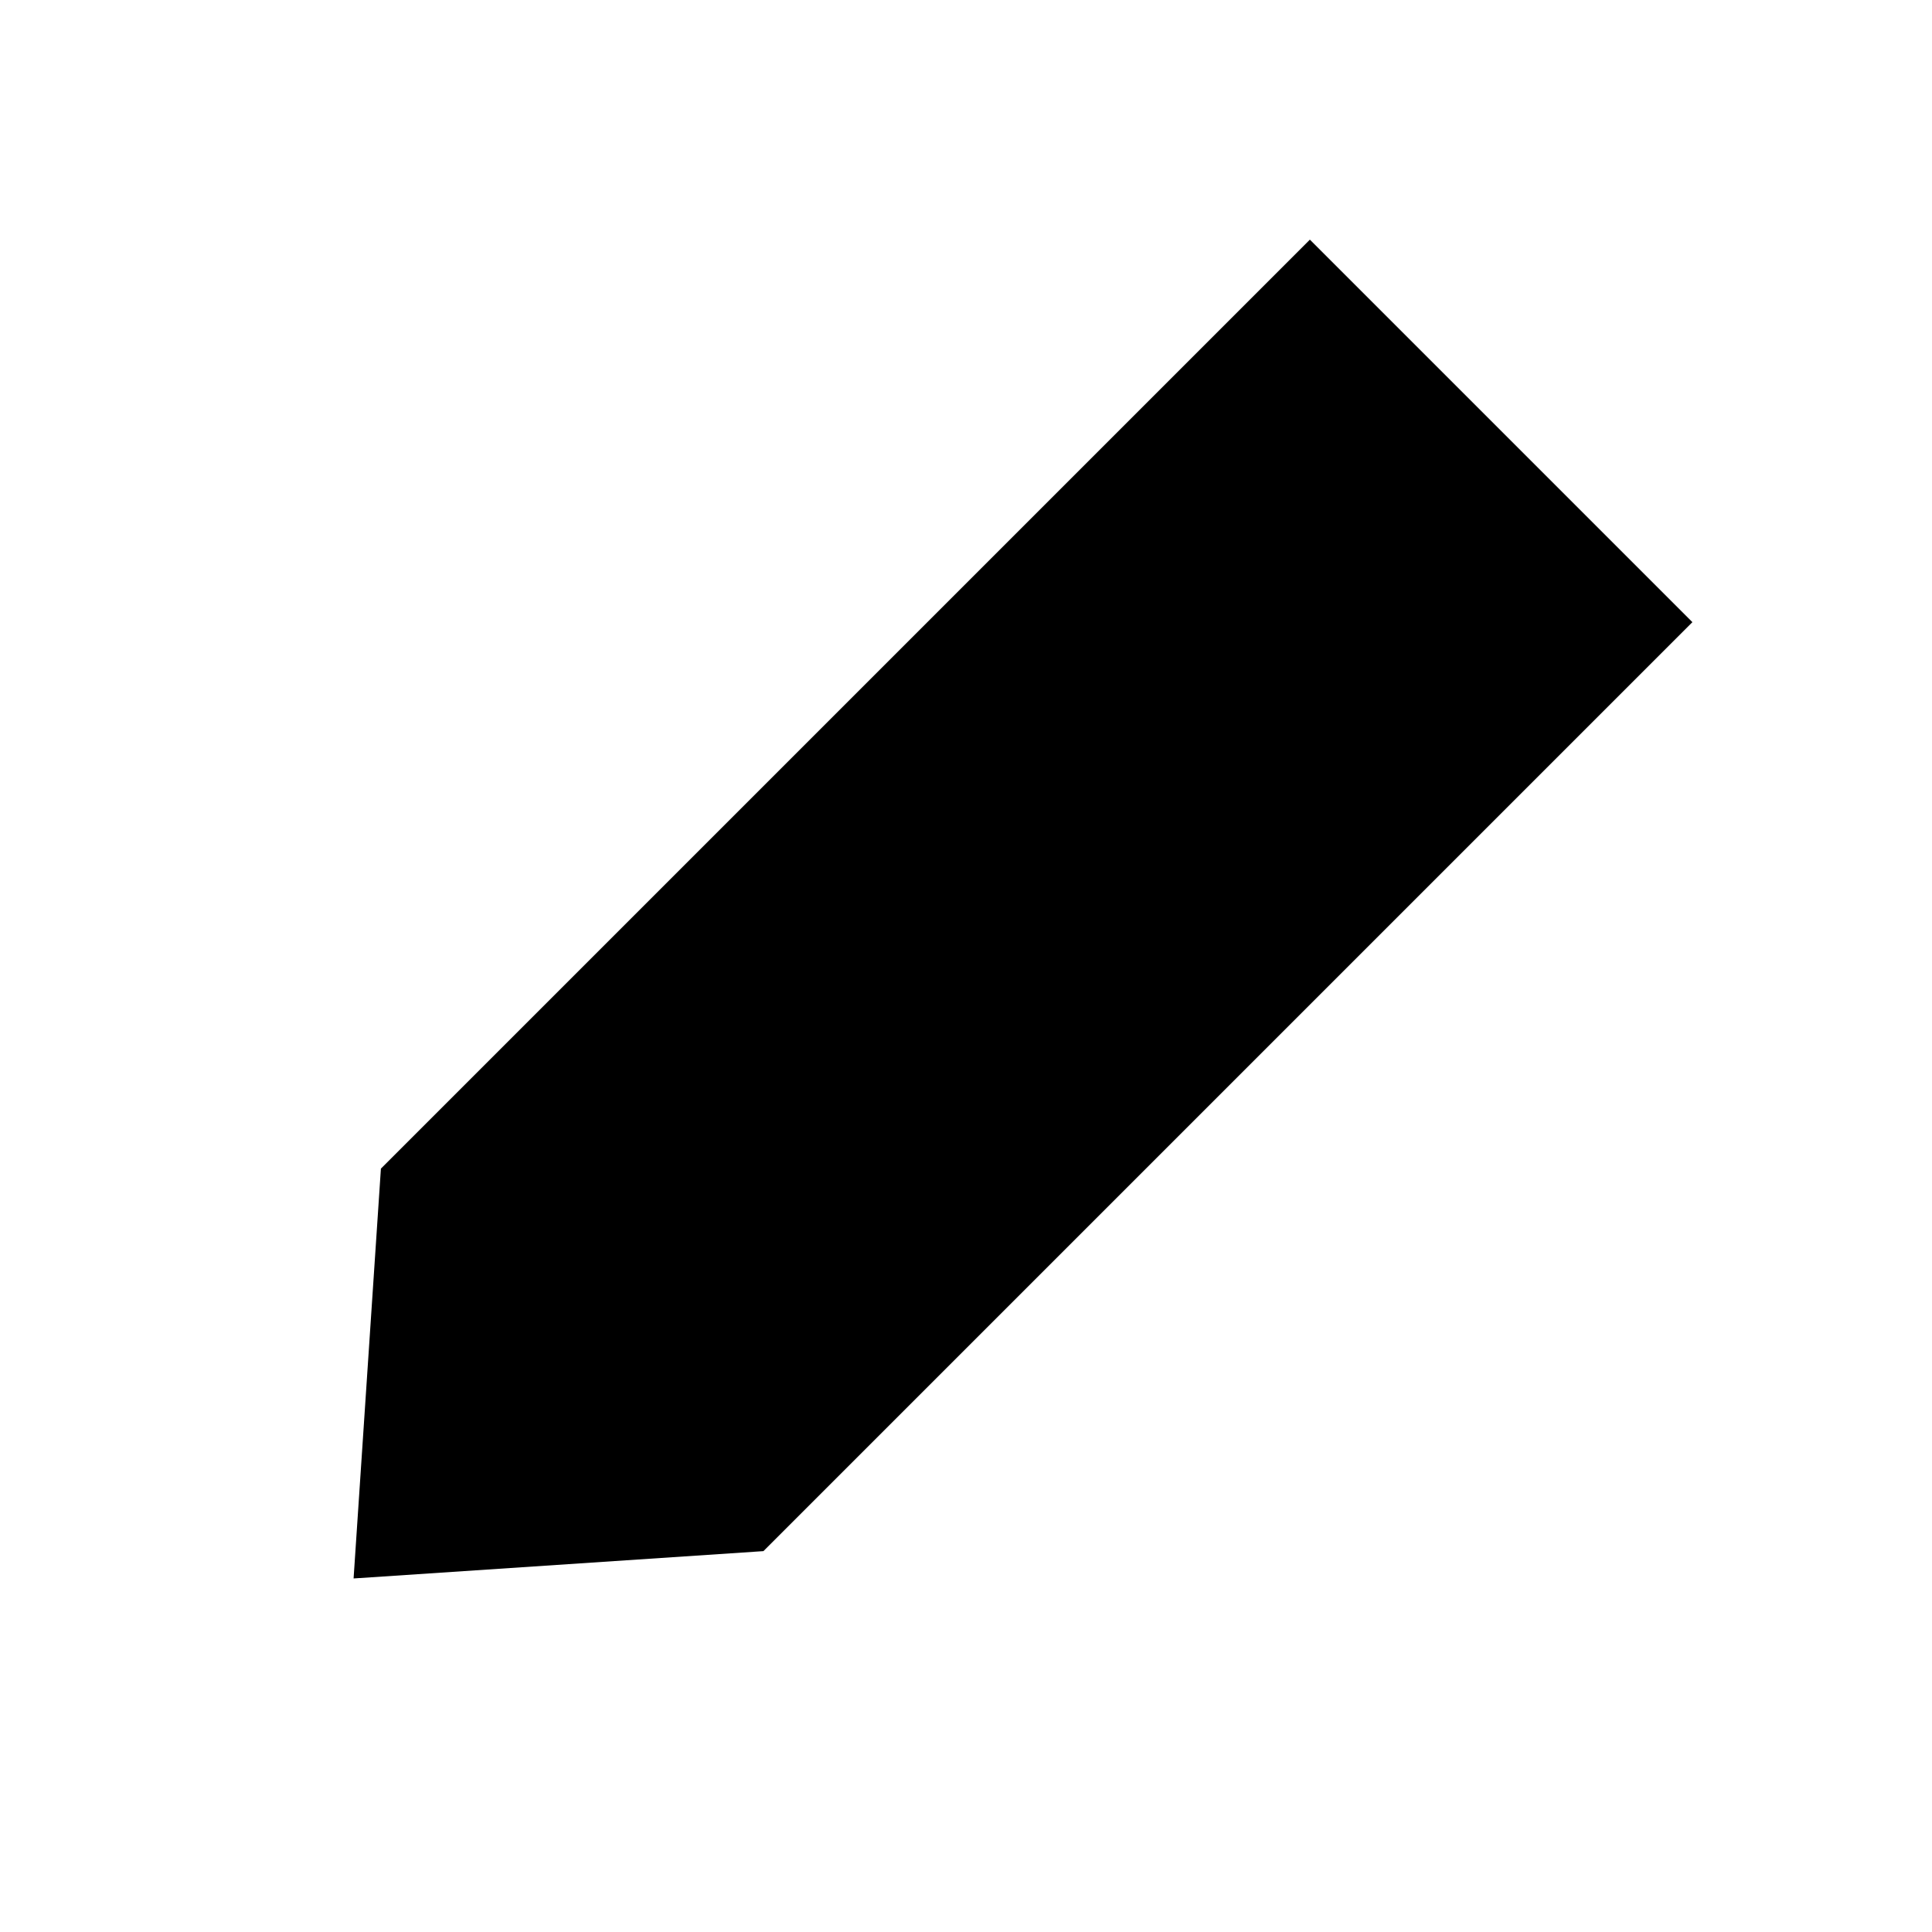 <svg xmlns="http://www.w3.org/2000/svg" width="16" height="16" viewBox="0 0 16 16">
  <g fill="none" fill-rule="evenodd">
    <polygon fill="#000000" points="-.32 6.4 2.24 4.16 13.12 4.16 13.12 8.64 2.24 8.64" transform="rotate(-45 9.358 5.815)"/>
    <rect width="16" height="16"/>
  </g>
</svg>
